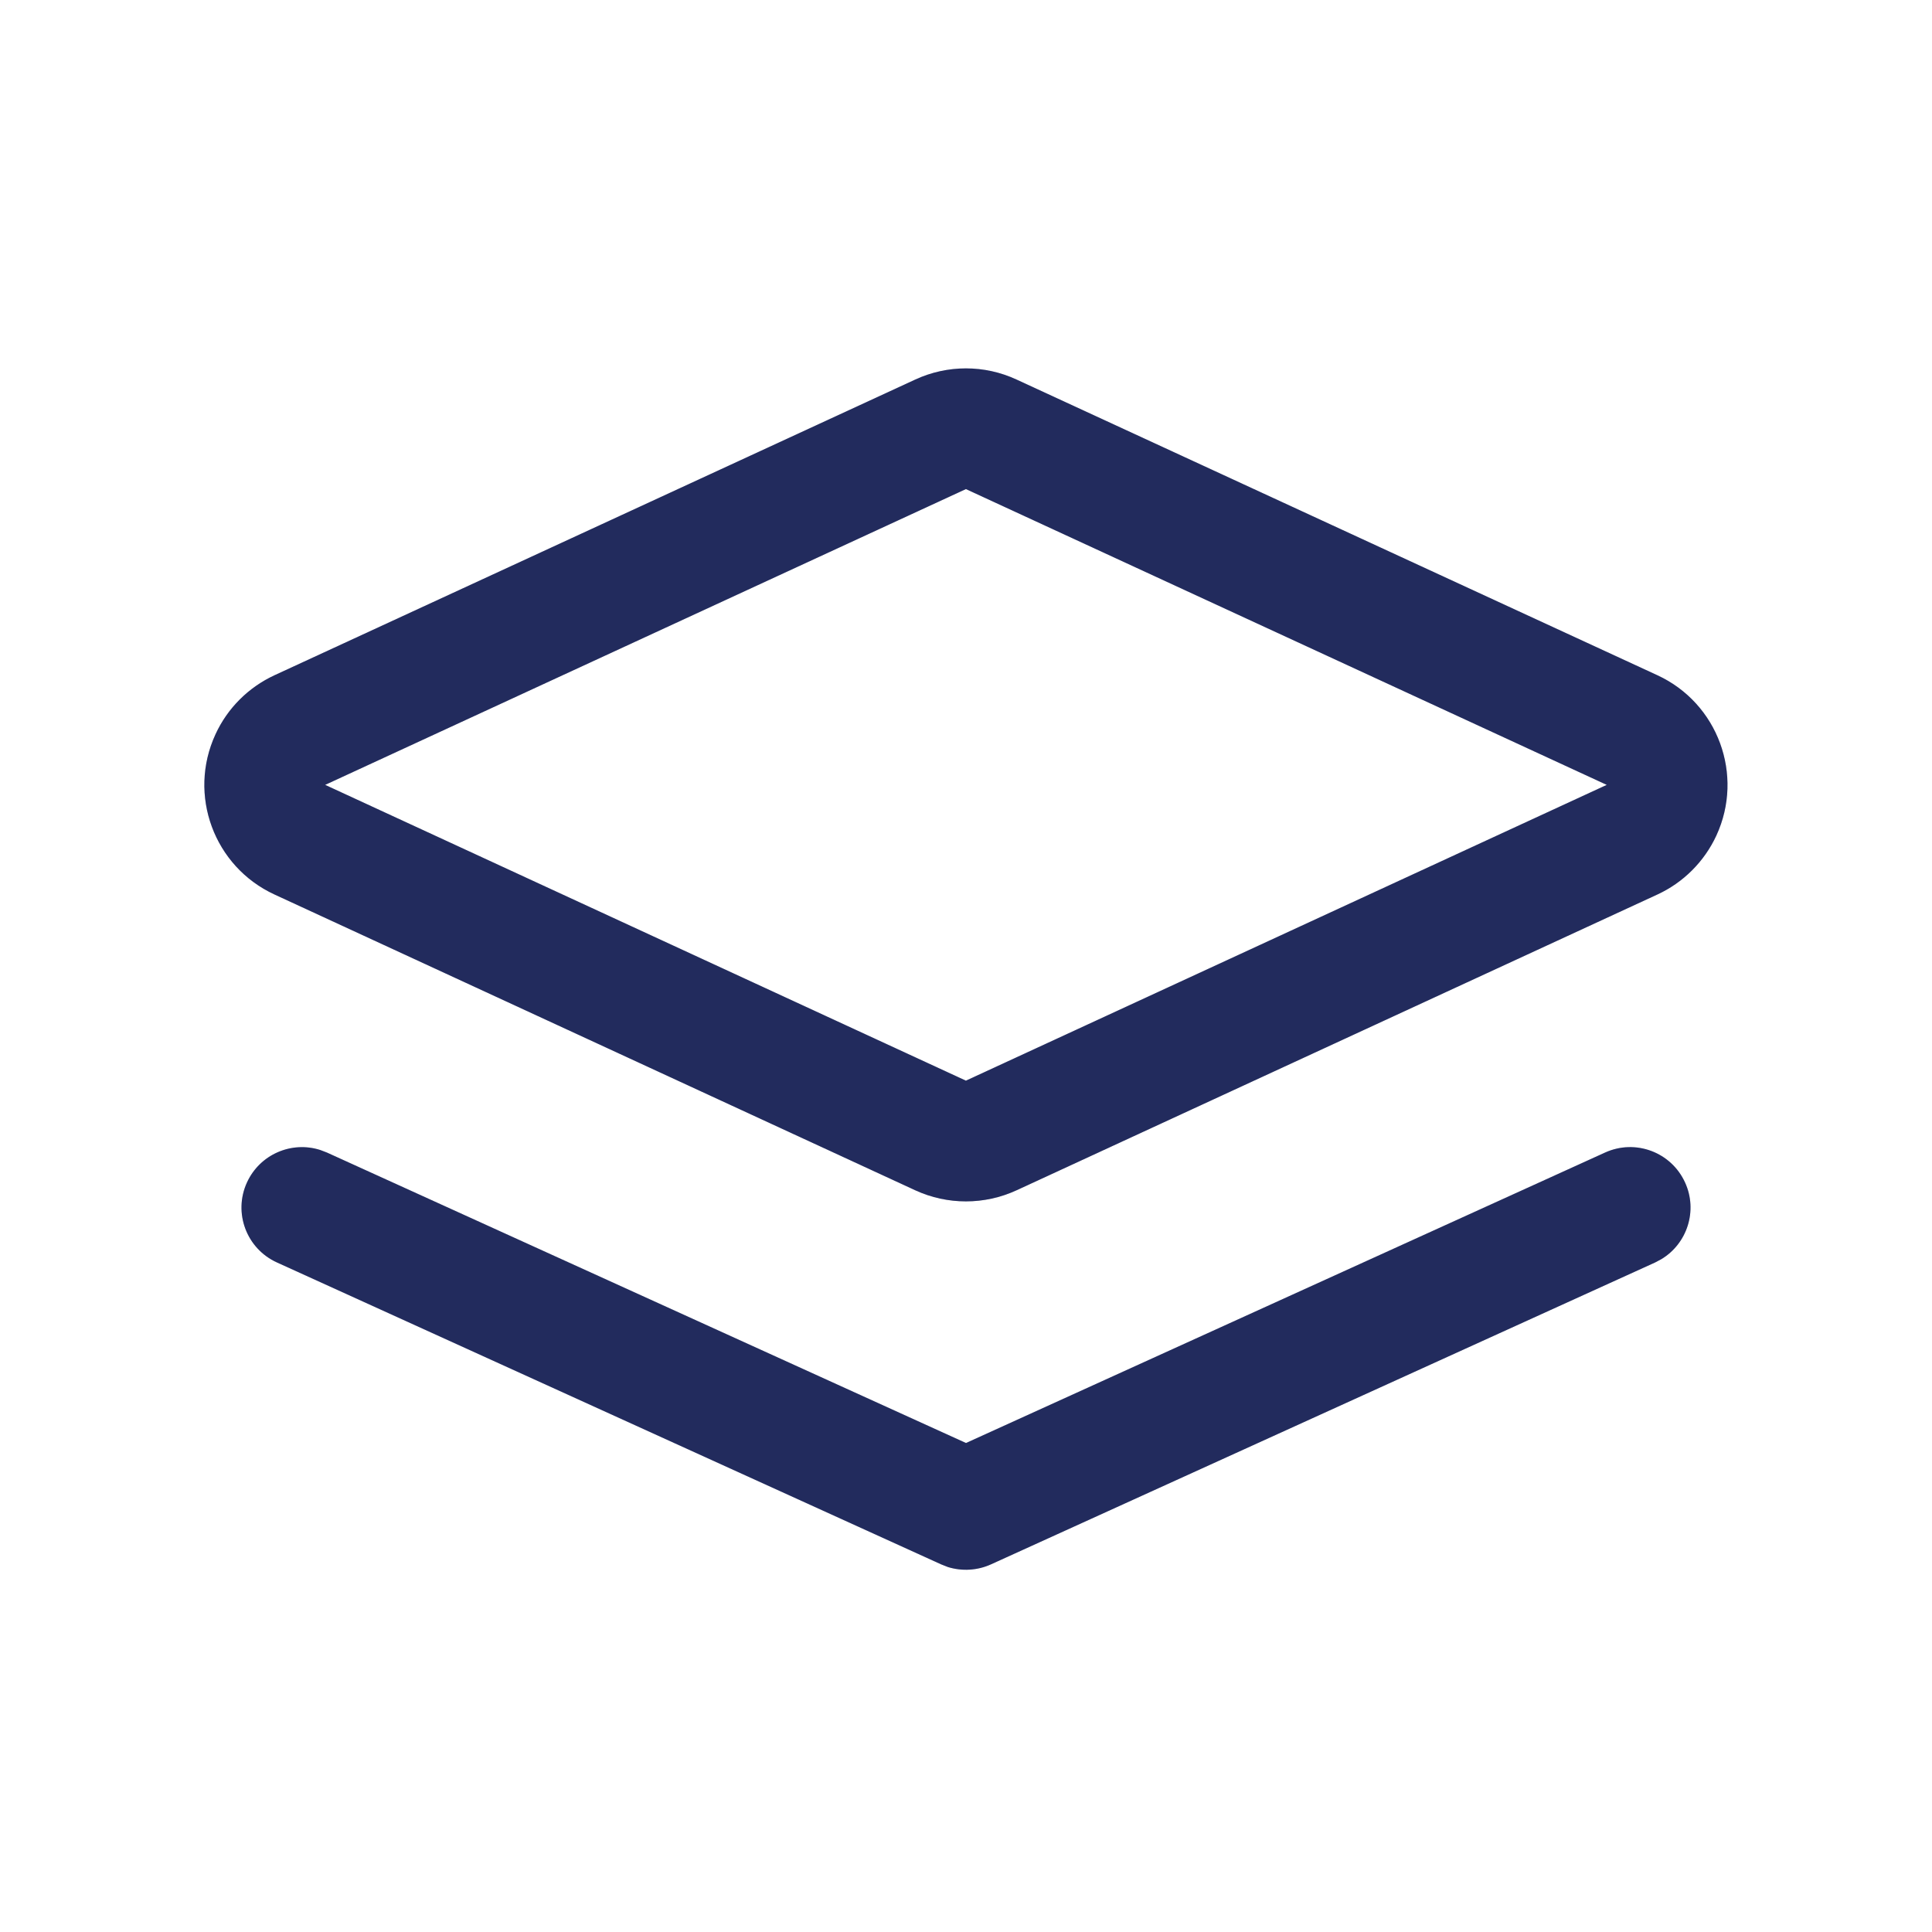 <svg width="20" height="20" viewBox="0 0 20 20" fill="none" xmlns="http://www.w3.org/2000/svg">
<path d="M16.616 11.931C16.931 11.788 17.301 11.927 17.444 12.242C17.577 12.533 17.466 12.874 17.198 13.035L17.134 13.069L10.259 16.194C10.118 16.258 9.959 16.267 9.813 16.222L9.742 16.194L2.867 13.069C2.552 12.926 2.413 12.556 2.556 12.242C2.689 11.95 3.018 11.809 3.316 11.905L3.384 11.931L10 14.938L16.616 11.931Z" fill="#2B3674"/>
<path d="M16.616 11.931C16.931 11.788 17.301 11.927 17.444 12.242C17.577 12.533 17.466 12.874 17.198 13.035L17.134 13.069L10.259 16.194C10.118 16.258 9.959 16.267 9.813 16.222L9.742 16.194L2.867 13.069C2.552 12.926 2.413 12.556 2.556 12.242C2.689 11.95 3.018 11.809 3.316 11.905L3.384 11.931L10 14.938L16.616 11.931Z" fill="black" fill-opacity="0.2"/>
<path fill-rule="evenodd" clip-rule="evenodd" d="M2.842 6.99L9.475 3.929C9.808 3.775 10.191 3.775 10.523 3.929L17.157 6.99C17.783 7.279 18.057 8.022 17.768 8.649C17.643 8.919 17.426 9.136 17.157 9.26L10.523 12.322C10.191 12.475 9.808 12.475 9.475 12.322L2.842 9.26C2.215 8.971 1.941 8.228 2.231 7.601C2.355 7.331 2.572 7.115 2.842 6.99ZM9.999 5.063L3.366 8.125L9.999 11.187L16.633 8.125L9.999 5.063Z" fill="#2B3674"/>
<path fill-rule="evenodd" clip-rule="evenodd" d="M2.842 6.99L9.475 3.929C9.808 3.775 10.191 3.775 10.523 3.929L17.157 6.99C17.783 7.279 18.057 8.022 17.768 8.649C17.643 8.919 17.426 9.136 17.157 9.26L10.523 12.322C10.191 12.475 9.808 12.475 9.475 12.322L2.842 9.26C2.215 8.971 1.941 8.228 2.231 7.601C2.355 7.331 2.572 7.115 2.842 6.99ZM9.999 5.063L3.366 8.125L9.999 11.187L16.633 8.125L9.999 5.063Z" fill="black" fill-opacity="0.2"/>
</svg>
